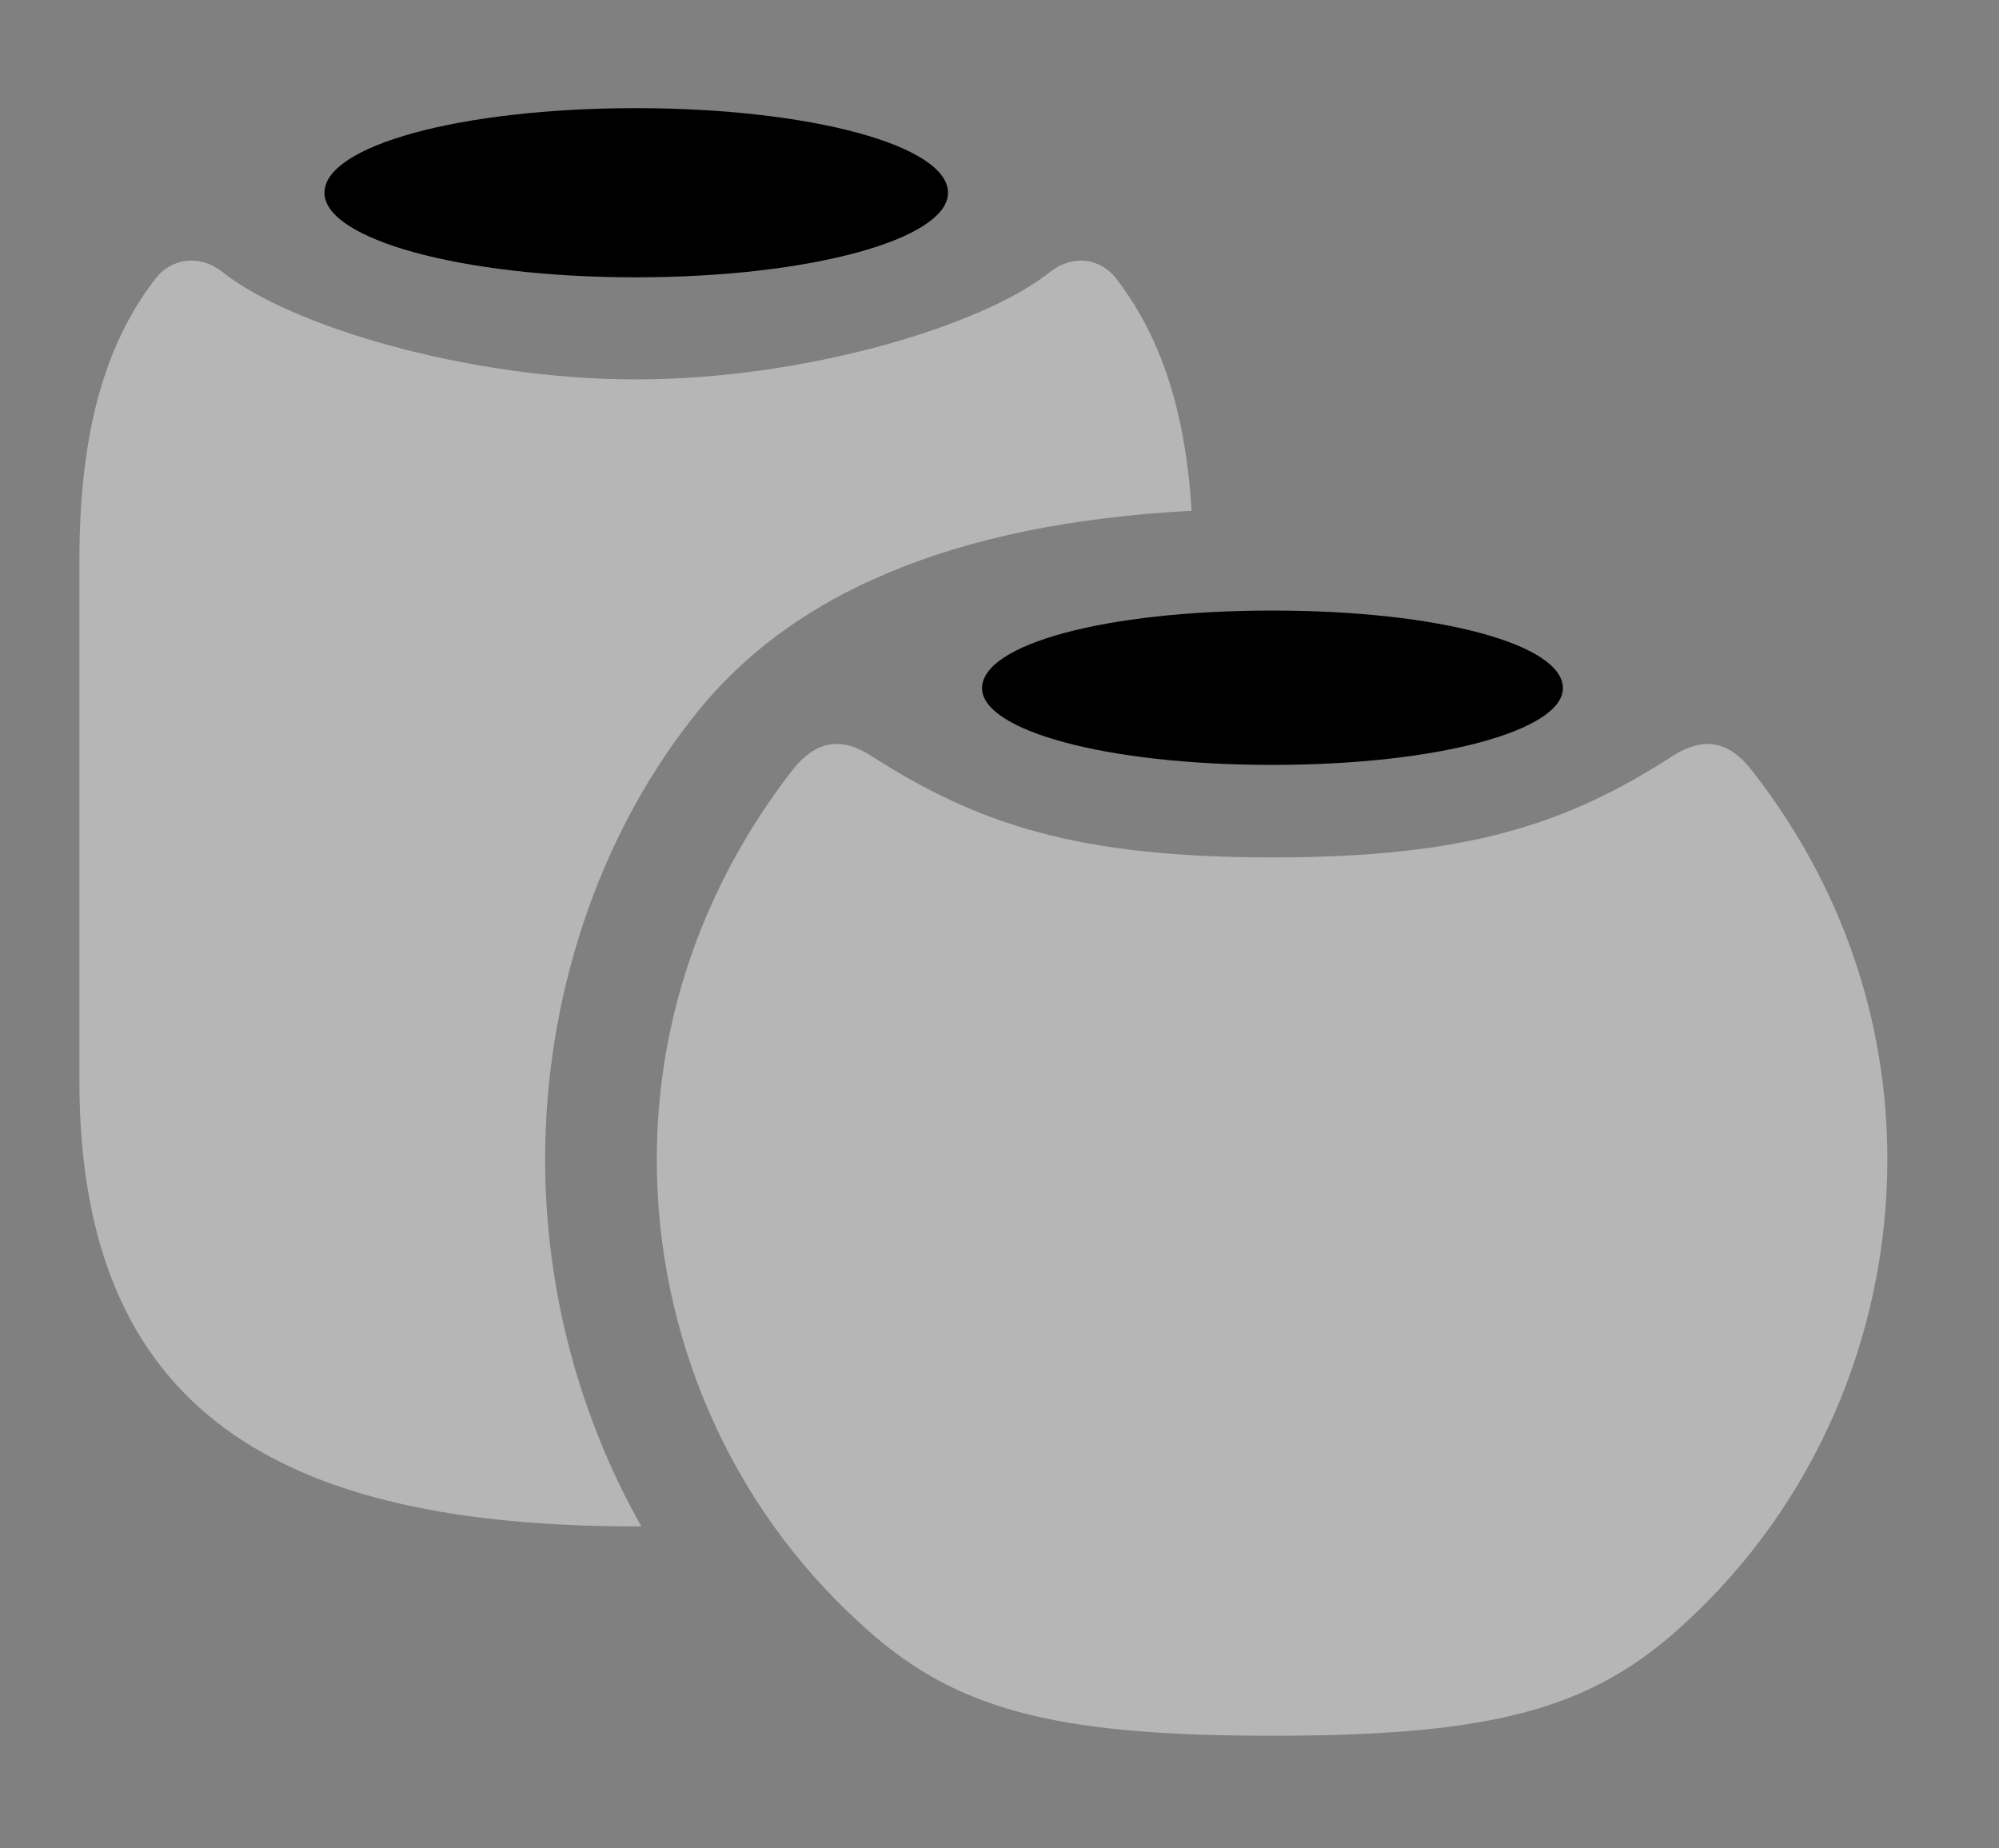 <svg version="1.1" xmlns="http://www.w3.org/2000/svg" xmlns:xlink="http://www.w3.org/1999/xlink" width="22.383" height="20.693" viewBox="0 0 22.383 20.693">
 <rect x="0" y="0" width="22.383" height="20.693" fill="#808080" stroke="none"/>
 <g>
  <rect height="20.693" opacity="0" width="22.383" x="0" y="0"/>
  <path d="M12.51 3.135C12.998 3.774 13.275 4.602 13.342 5.719C10.684 5.859 8.825 6.642 7.734 8.066C6.689 9.404 6.104 11.182 6.104 12.979C6.104 14.432 6.482 15.852 7.181 17.089C7.162 17.09 7.14 17.09 7.119 17.09C3.174 17.09 0.889 15.84 0.889 12.1L0.889 6.279C0.889 4.873 1.162 3.877 1.729 3.135C1.914 2.881 2.236 2.852 2.48 3.037C3.242 3.652 5.244 4.248 7.119 4.248C9.004 4.248 11.006 3.652 11.768 3.037C12.012 2.852 12.324 2.881 12.51 3.135Z" fill="#ffffff" fill-opacity="0.425"/>
  <path d="M10.615 2.158C10.615 2.676 9.082 3.105 7.119 3.105C5.156 3.105 3.633 2.676 3.633 2.158C3.633 1.631 5.156 1.211 7.119 1.211C9.082 1.211 10.615 1.631 10.615 2.158Z" fill="currentColor"/>
  <path d="M14.248 19.434C16.719 19.434 17.832 19.141 18.877 18.164C20.303 16.855 21.133 14.971 21.133 12.979C21.133 11.426 20.625 9.922 19.629 8.643C19.355 8.281 19.072 8.252 18.74 8.457C17.549 9.229 16.426 9.6 14.248 9.6C12.06 9.6 10.947 9.229 9.746 8.457C9.424 8.252 9.131 8.281 8.857 8.643C7.871 9.922 7.354 11.426 7.354 12.979C7.354 14.971 8.184 16.855 9.619 18.164C10.664 19.141 11.777 19.434 14.248 19.434Z" fill="#ffffff" fill-opacity="0.425"/>
  <path d="M14.248 8.564C16.123 8.564 17.5 8.174 17.5 7.705C17.5 7.217 16.123 6.836 14.248 6.836C12.363 6.836 10.996 7.217 10.996 7.705C10.996 8.174 12.363 8.564 14.248 8.564Z" fill="currentColor"/>
 </g>
</svg>

